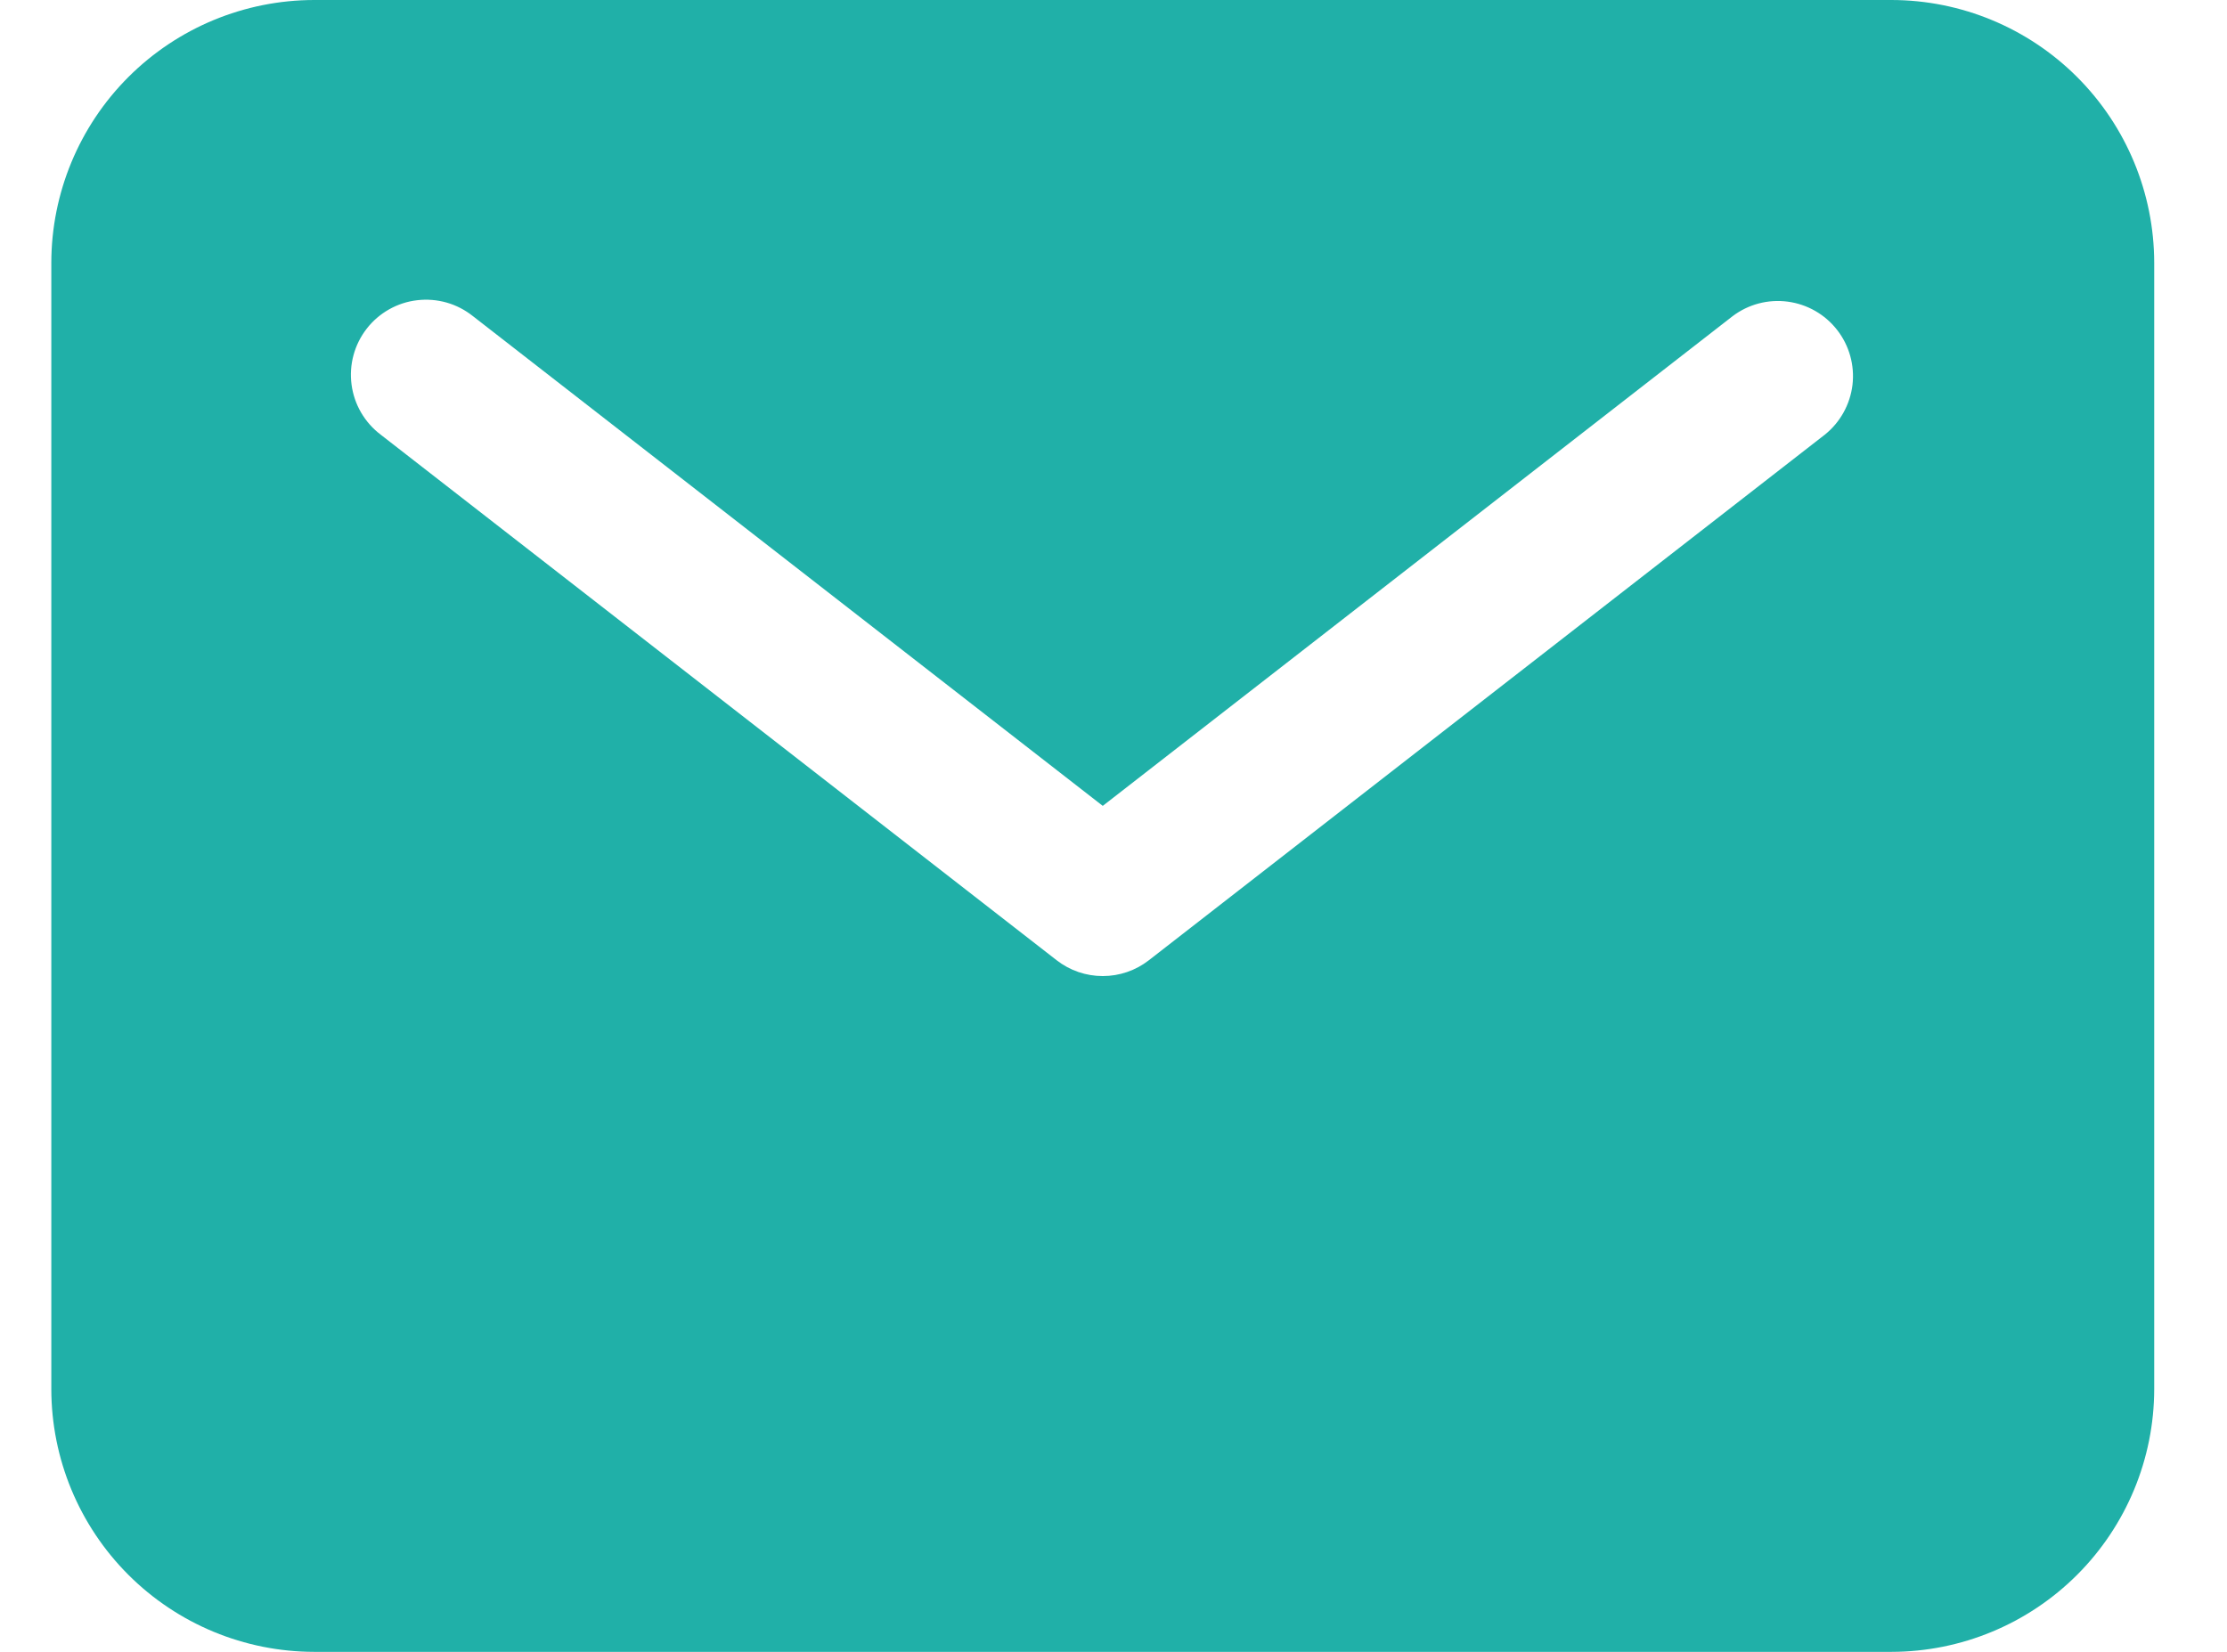 <svg width="31" height="23" viewBox="0 0 36 28" fill="none" xmlns="http://www.w3.org/2000/svg">
<path d="M31.182 0H4.455C3.274 0.001 2.141 0.471 1.306 1.306C0.471 2.141 0.001 3.274 0 4.455V23.546C0.001 24.727 0.471 25.859 1.306 26.694C2.141 27.529 3.274 27.999 4.455 28H31.182C32.363 27.999 33.495 27.529 34.33 26.694C35.165 25.859 35.635 24.727 35.636 23.546V4.455C35.635 3.274 35.165 2.141 34.33 1.306C33.495 0.471 32.363 0.001 31.182 0ZM30.054 7.368L18.599 16.277C18.376 16.451 18.101 16.545 17.818 16.545C17.535 16.545 17.26 16.451 17.037 16.277L5.582 7.368C5.448 7.267 5.335 7.139 5.25 6.994C5.165 6.848 5.11 6.687 5.088 6.52C5.066 6.352 5.077 6.182 5.121 6.02C5.165 5.857 5.241 5.705 5.345 5.571C5.448 5.438 5.577 5.327 5.724 5.244C5.871 5.161 6.033 5.108 6.2 5.089C6.368 5.069 6.538 5.083 6.7 5.129C6.862 5.175 7.013 5.254 7.145 5.359L17.818 13.66L28.492 5.359C28.759 5.157 29.094 5.069 29.425 5.113C29.757 5.157 30.058 5.329 30.263 5.593C30.469 5.857 30.562 6.192 30.523 6.524C30.483 6.856 30.315 7.159 30.054 7.368Z" fill="#20B0A8"/>
</svg>
